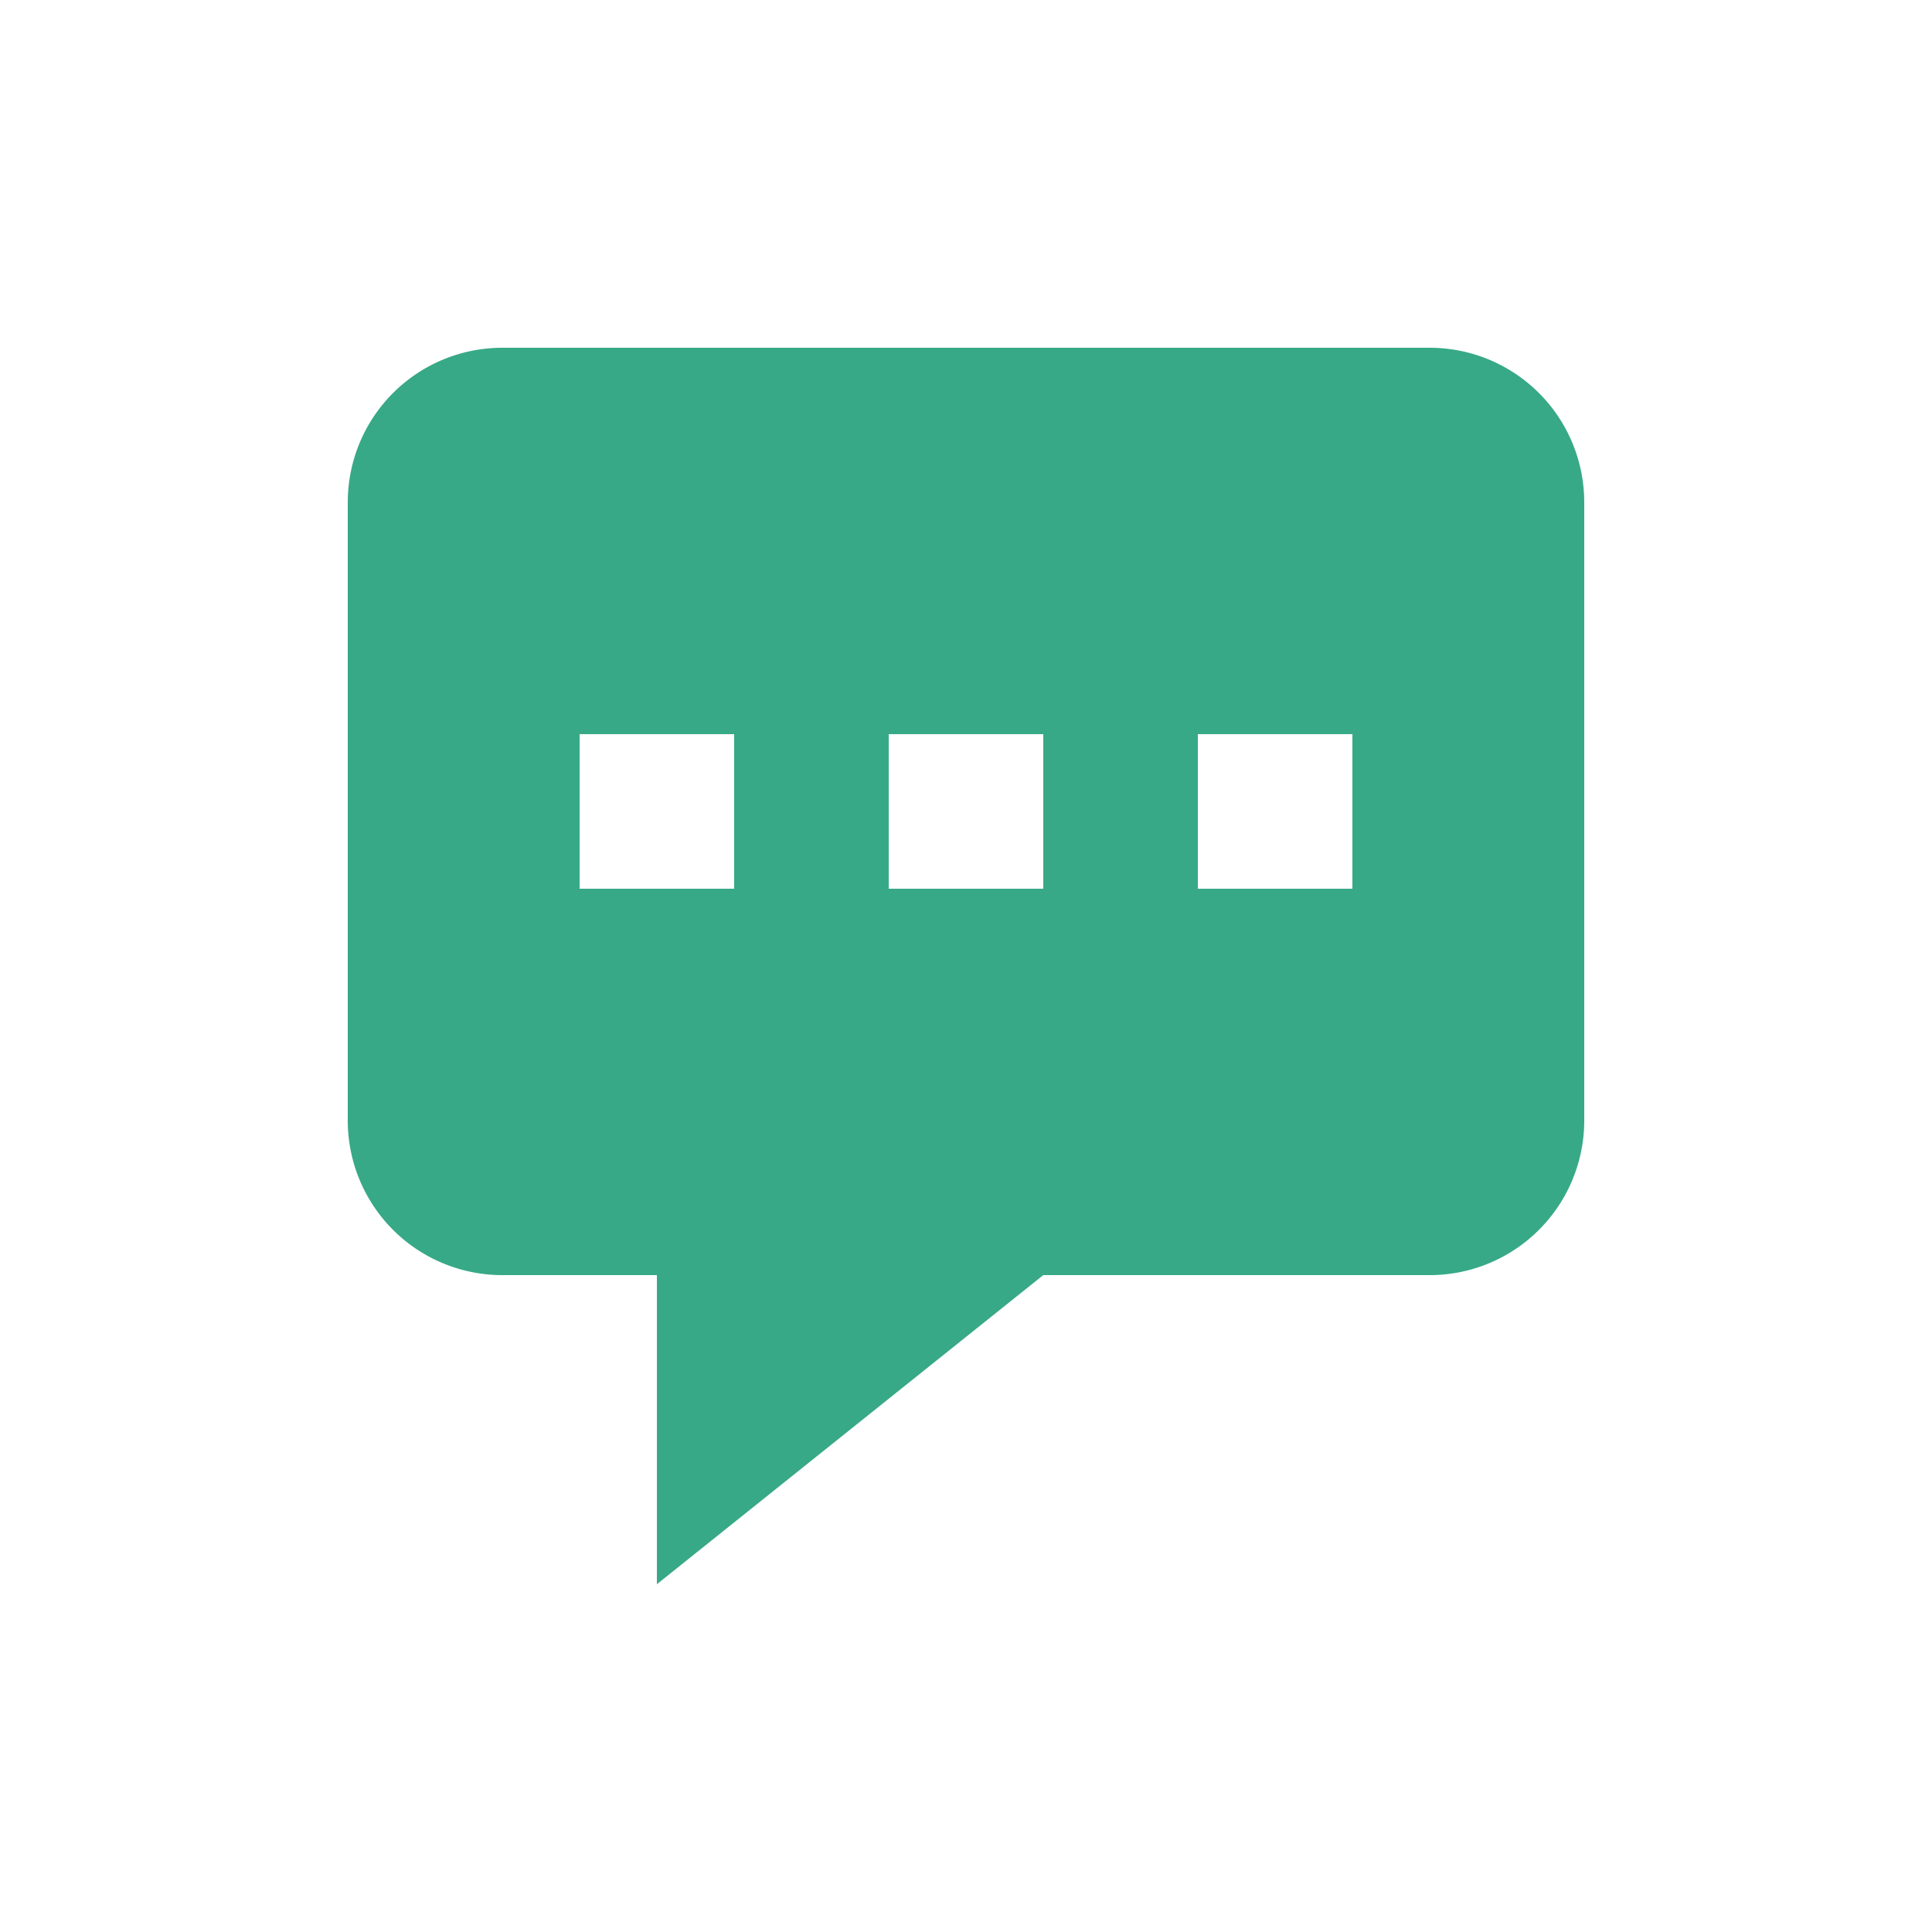 
<svg xmlns="http://www.w3.org/2000/svg"
     class="svg-snoweb svg-theme-dark"
     x="0"
     y="0"
     width="100%"
     height="100%"
     viewBox="0 0 100 100"
     preserveAspectRatio="xMidYMid meet"
>
<defs>
    <style>
        
            
            
            
        

        .svg-fill-primary {
            fill: #37A987;
        }

        .svg-fill-secondary {
            fill: #65CDAE;
        }

        .svg-fill-tertiary {
            fill: #37A987;
        }

        .svg-stroke-primary {
            stroke: #37A987;
        }

        .svg-stroke-secondary {
            stroke: #65CDAE;
        }

        .svg-stroke-tertiary {
            stroke: #37A987;
        }
    </style>
</defs>
    <path d="M82,26V58a8,8,0,0,1-8,8H54L34,82V66H26a8,8,0,0,1-8-8V26a8,8,0,0,1,8-8H74A8,8,0,0,1,82,26ZM38,38H30v8h8Zm8,0h8v8H46Zm24,0H62v8h8Z"
          class="svg-fill-primary" fill-rule="evenodd"/>
</svg>
